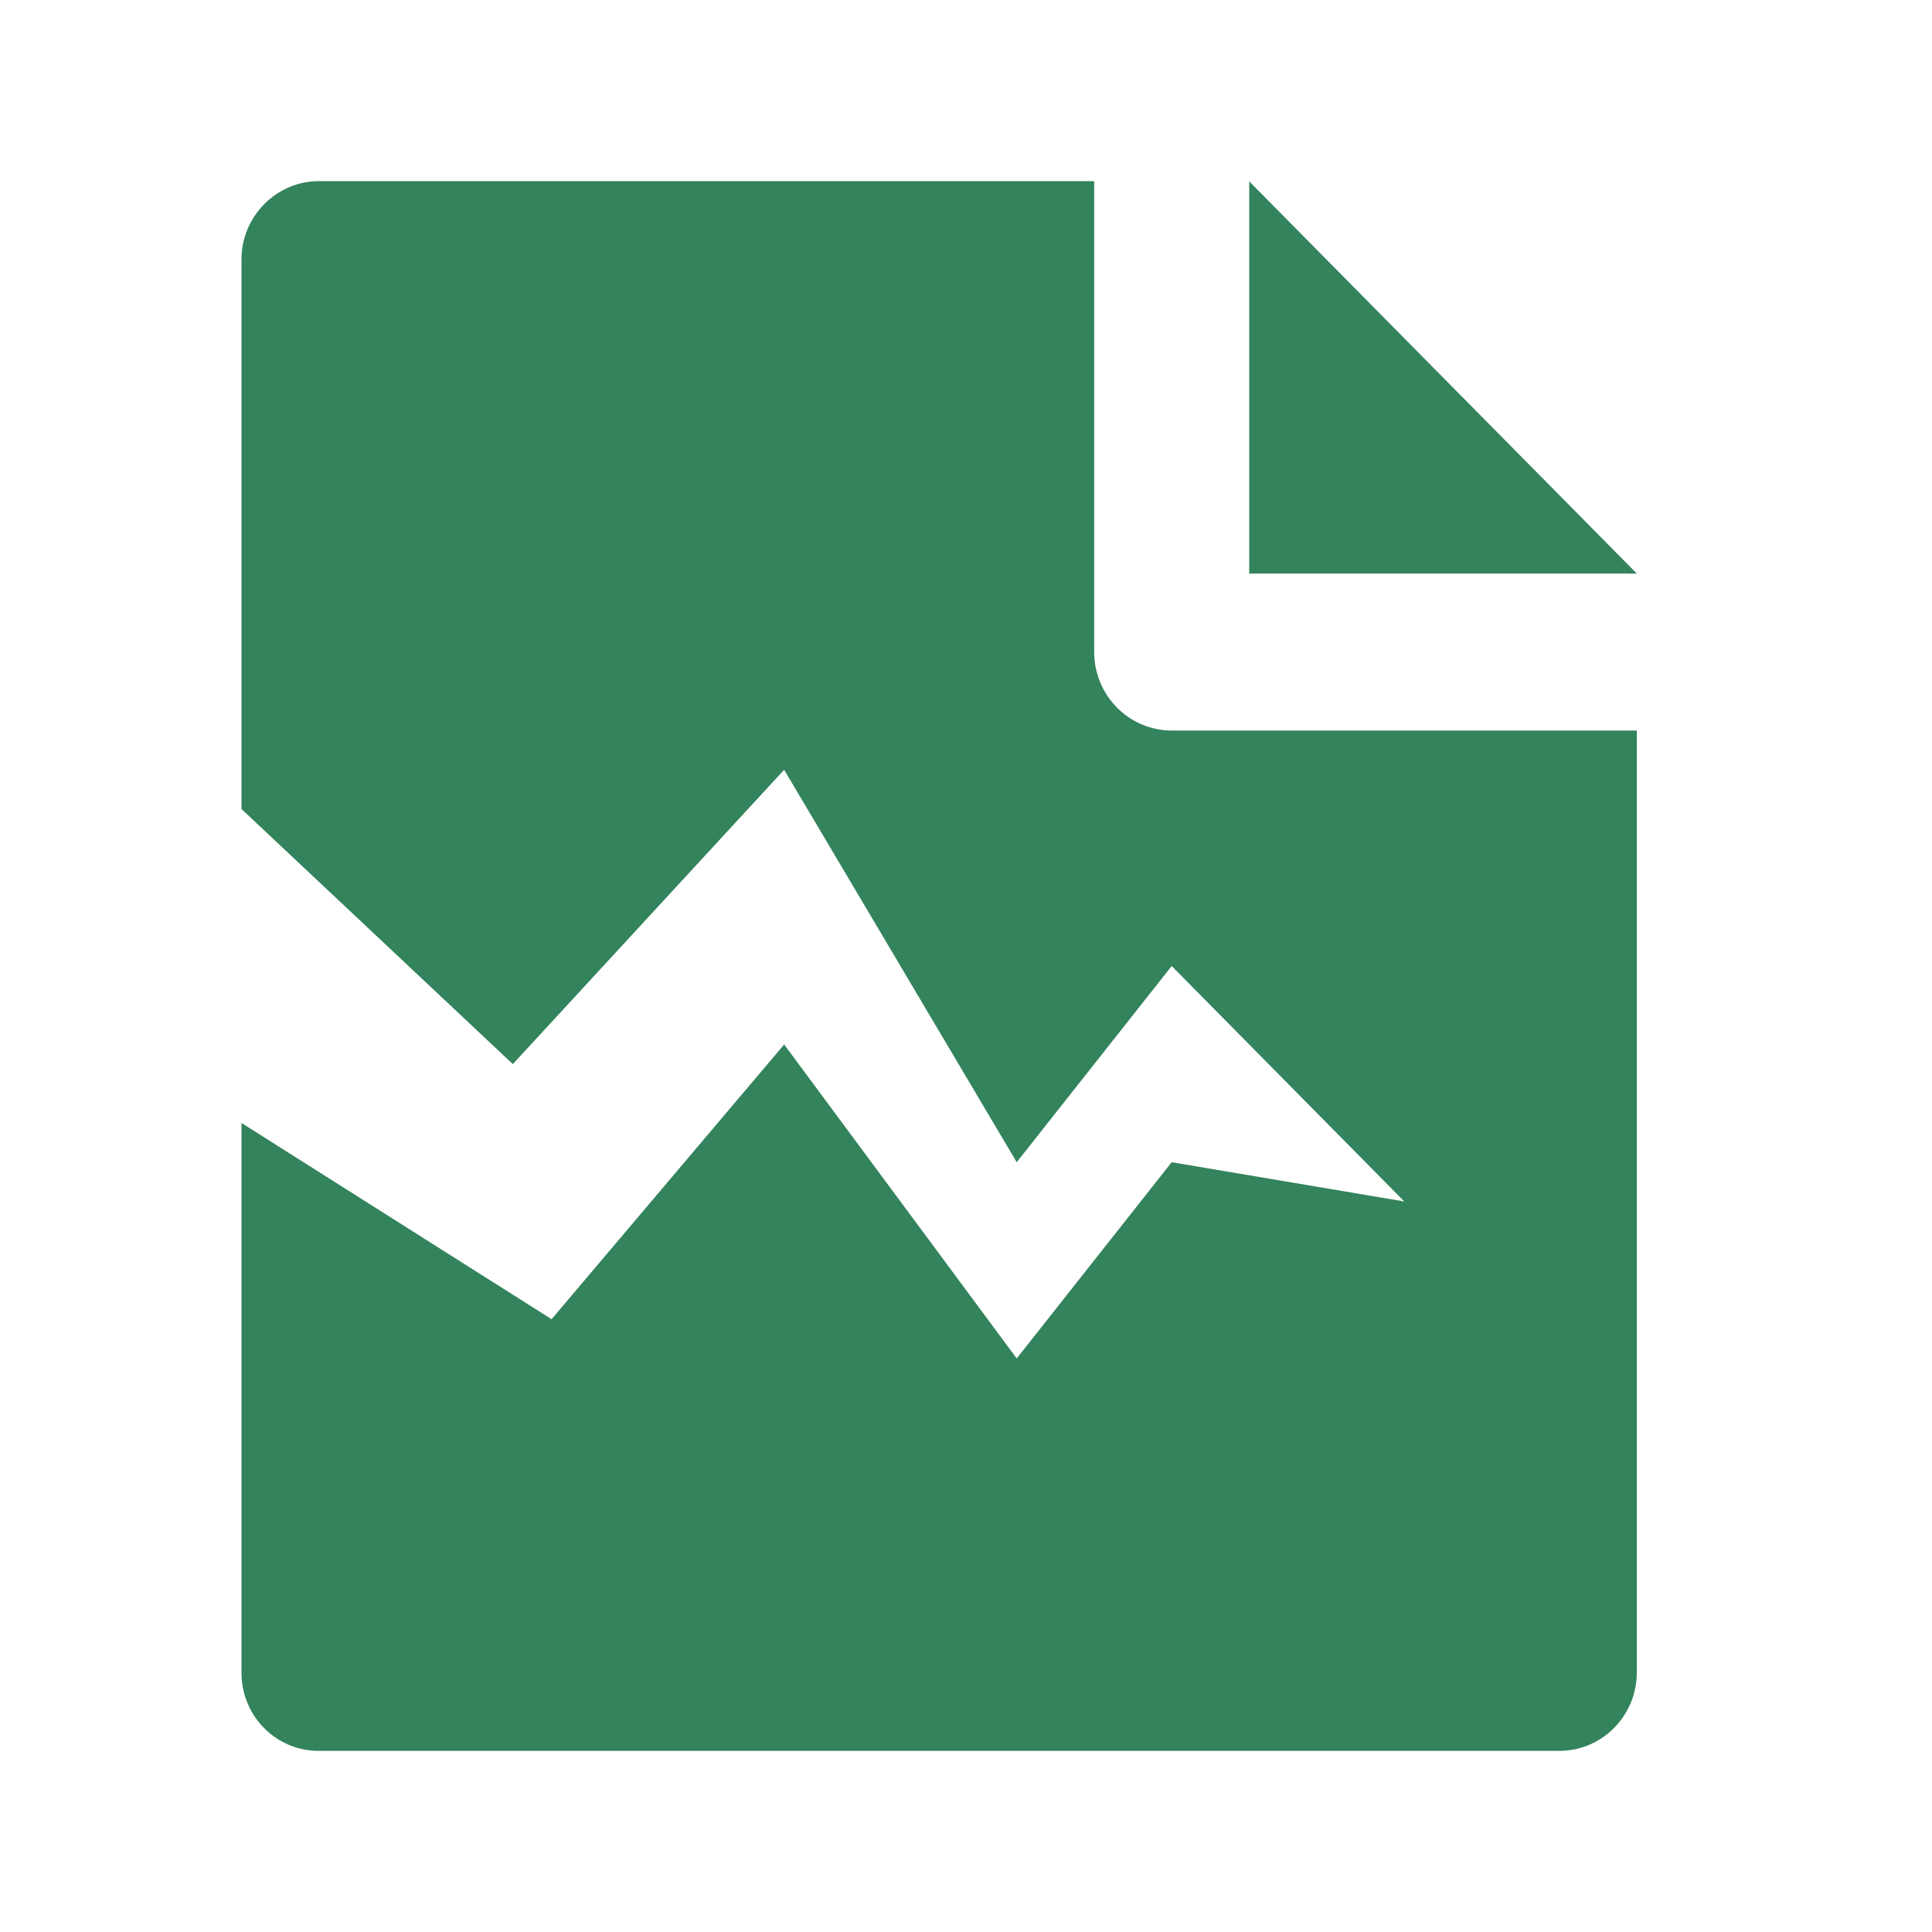 <svg width="32" height="32" viewBox="0 0 32 32" fill="none" xmlns="http://www.w3.org/2000/svg">
<path d="M4 18.6L9.136 21.85L12.988 17.3L16.84 22.5L19.407 19.25L23.259 19.9L19.407 16L16.84 19.25L12.988 12.75L8.494 17.625L4 13.4V4.29C4 3.591 4.574 3 5.281 3H18.123V10.8C18.123 11.145 18.259 11.475 18.5 11.719C18.74 11.963 19.067 12.1 19.407 12.1H27.111V27.691C27.112 27.862 27.08 28.031 27.017 28.189C26.953 28.347 26.86 28.491 26.741 28.613C26.623 28.734 26.482 28.831 26.327 28.898C26.172 28.964 26.005 28.999 25.836 29H5.275C4.937 29 4.613 28.864 4.374 28.622C4.135 28.381 4 28.052 4 27.71V18.6ZM27.111 9.5H20.691V3.004L27.111 9.5Z" fill="#33835C"/>
</svg>
